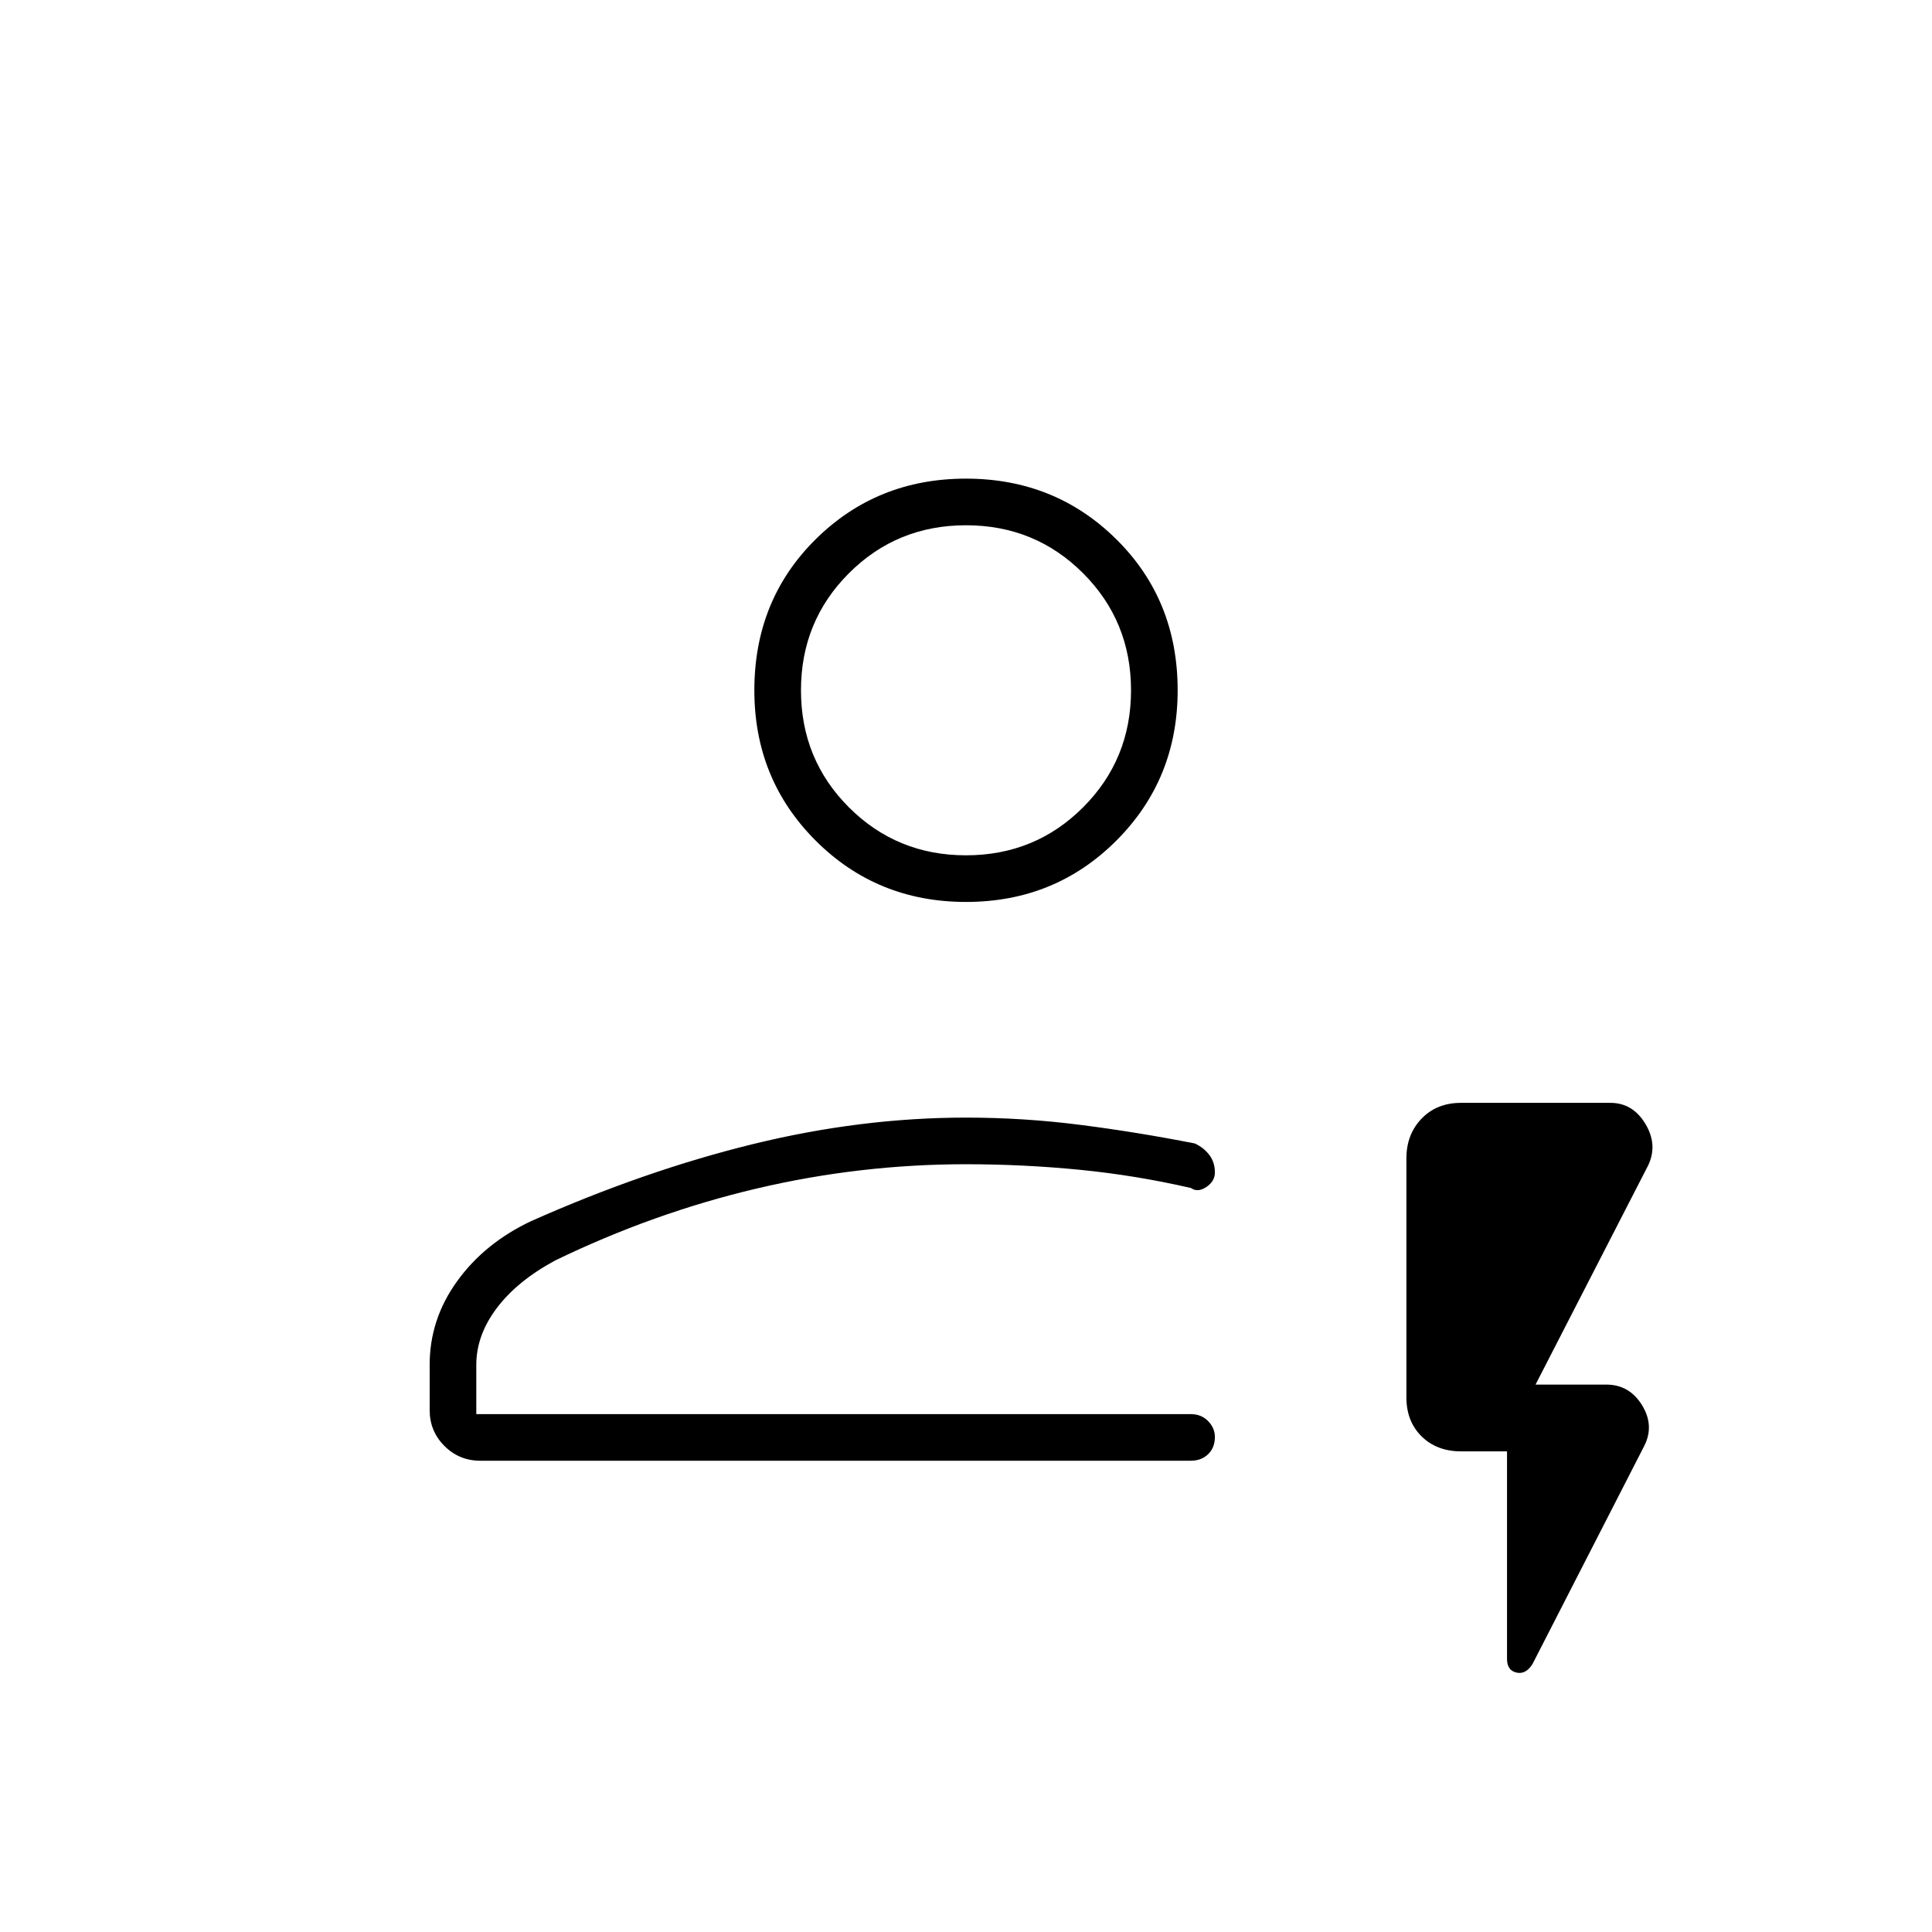 <svg xmlns="http://www.w3.org/2000/svg" height="40" viewBox="0 -960 960 960" width="40"><path d="M238.67-234.17q-10.49 0-17.83-7.34-7.34-7.33-7.34-17.82v-22.58q0-22.58 13.66-41.49 13.66-18.92 36.68-29.8 56.4-25.09 110.19-38.28 53.8-13.19 105.97-13.19 28.52 0 56.65 3.59 28.13 3.58 57.02 9.25 4.39 2.02 7.19 5.66 2.81 3.64 2.81 8.73 0 4.44-4.27 7.27-4.26 2.84-7.57.5-27.41-6.33-55.41-9.08-28-2.75-56.42-2.75-52.75 0-104.04 12.08-51.29 12.09-100.13 35.75-18.83 10.17-29 23.67-10.16 13.5-10.16 28.17v24.5h355q5.28 0 8.64 3.46 3.36 3.47 3.36 7.86 0 5.34-3.36 8.59t-8.64 3.25h-353Zm-2-23.16h367-367Zm243.34-254.5q-44.23 0-74.7-30.46-30.48-30.46-30.48-74.7 0-44.89 30.46-75.04 30.46-30.14 74.7-30.14 44.23 0 74.7 30.13 30.48 30.13 30.48 75.03 0 44.23-30.46 74.7-30.46 30.48-74.7 30.48ZM480-535q34.33 0 58.17-23.83Q562-582.67 562-617t-23.83-58.17Q514.33-699 480-699t-58.17 23.83Q398-651.33 398-617t23.83 58.17Q445.67-535 480-535Zm0-82Zm268.83 378.17H726q-12.08 0-19.62-7.45-7.55-7.45-7.55-19.4v-118.71q0-11.94 7.55-19.78Q713.92-412 726-412h74.17q11.12 0 17.39 10.4 6.27 10.39 1.44 20.6l-56 109h35.17q11.43 0 17.71 10.17 6.29 10.16 1.12 20.33l-55.5 108.33q-3.33 5.34-8 4.26-4.67-1.09-4.67-6.75v-103.17Z"/></svg>